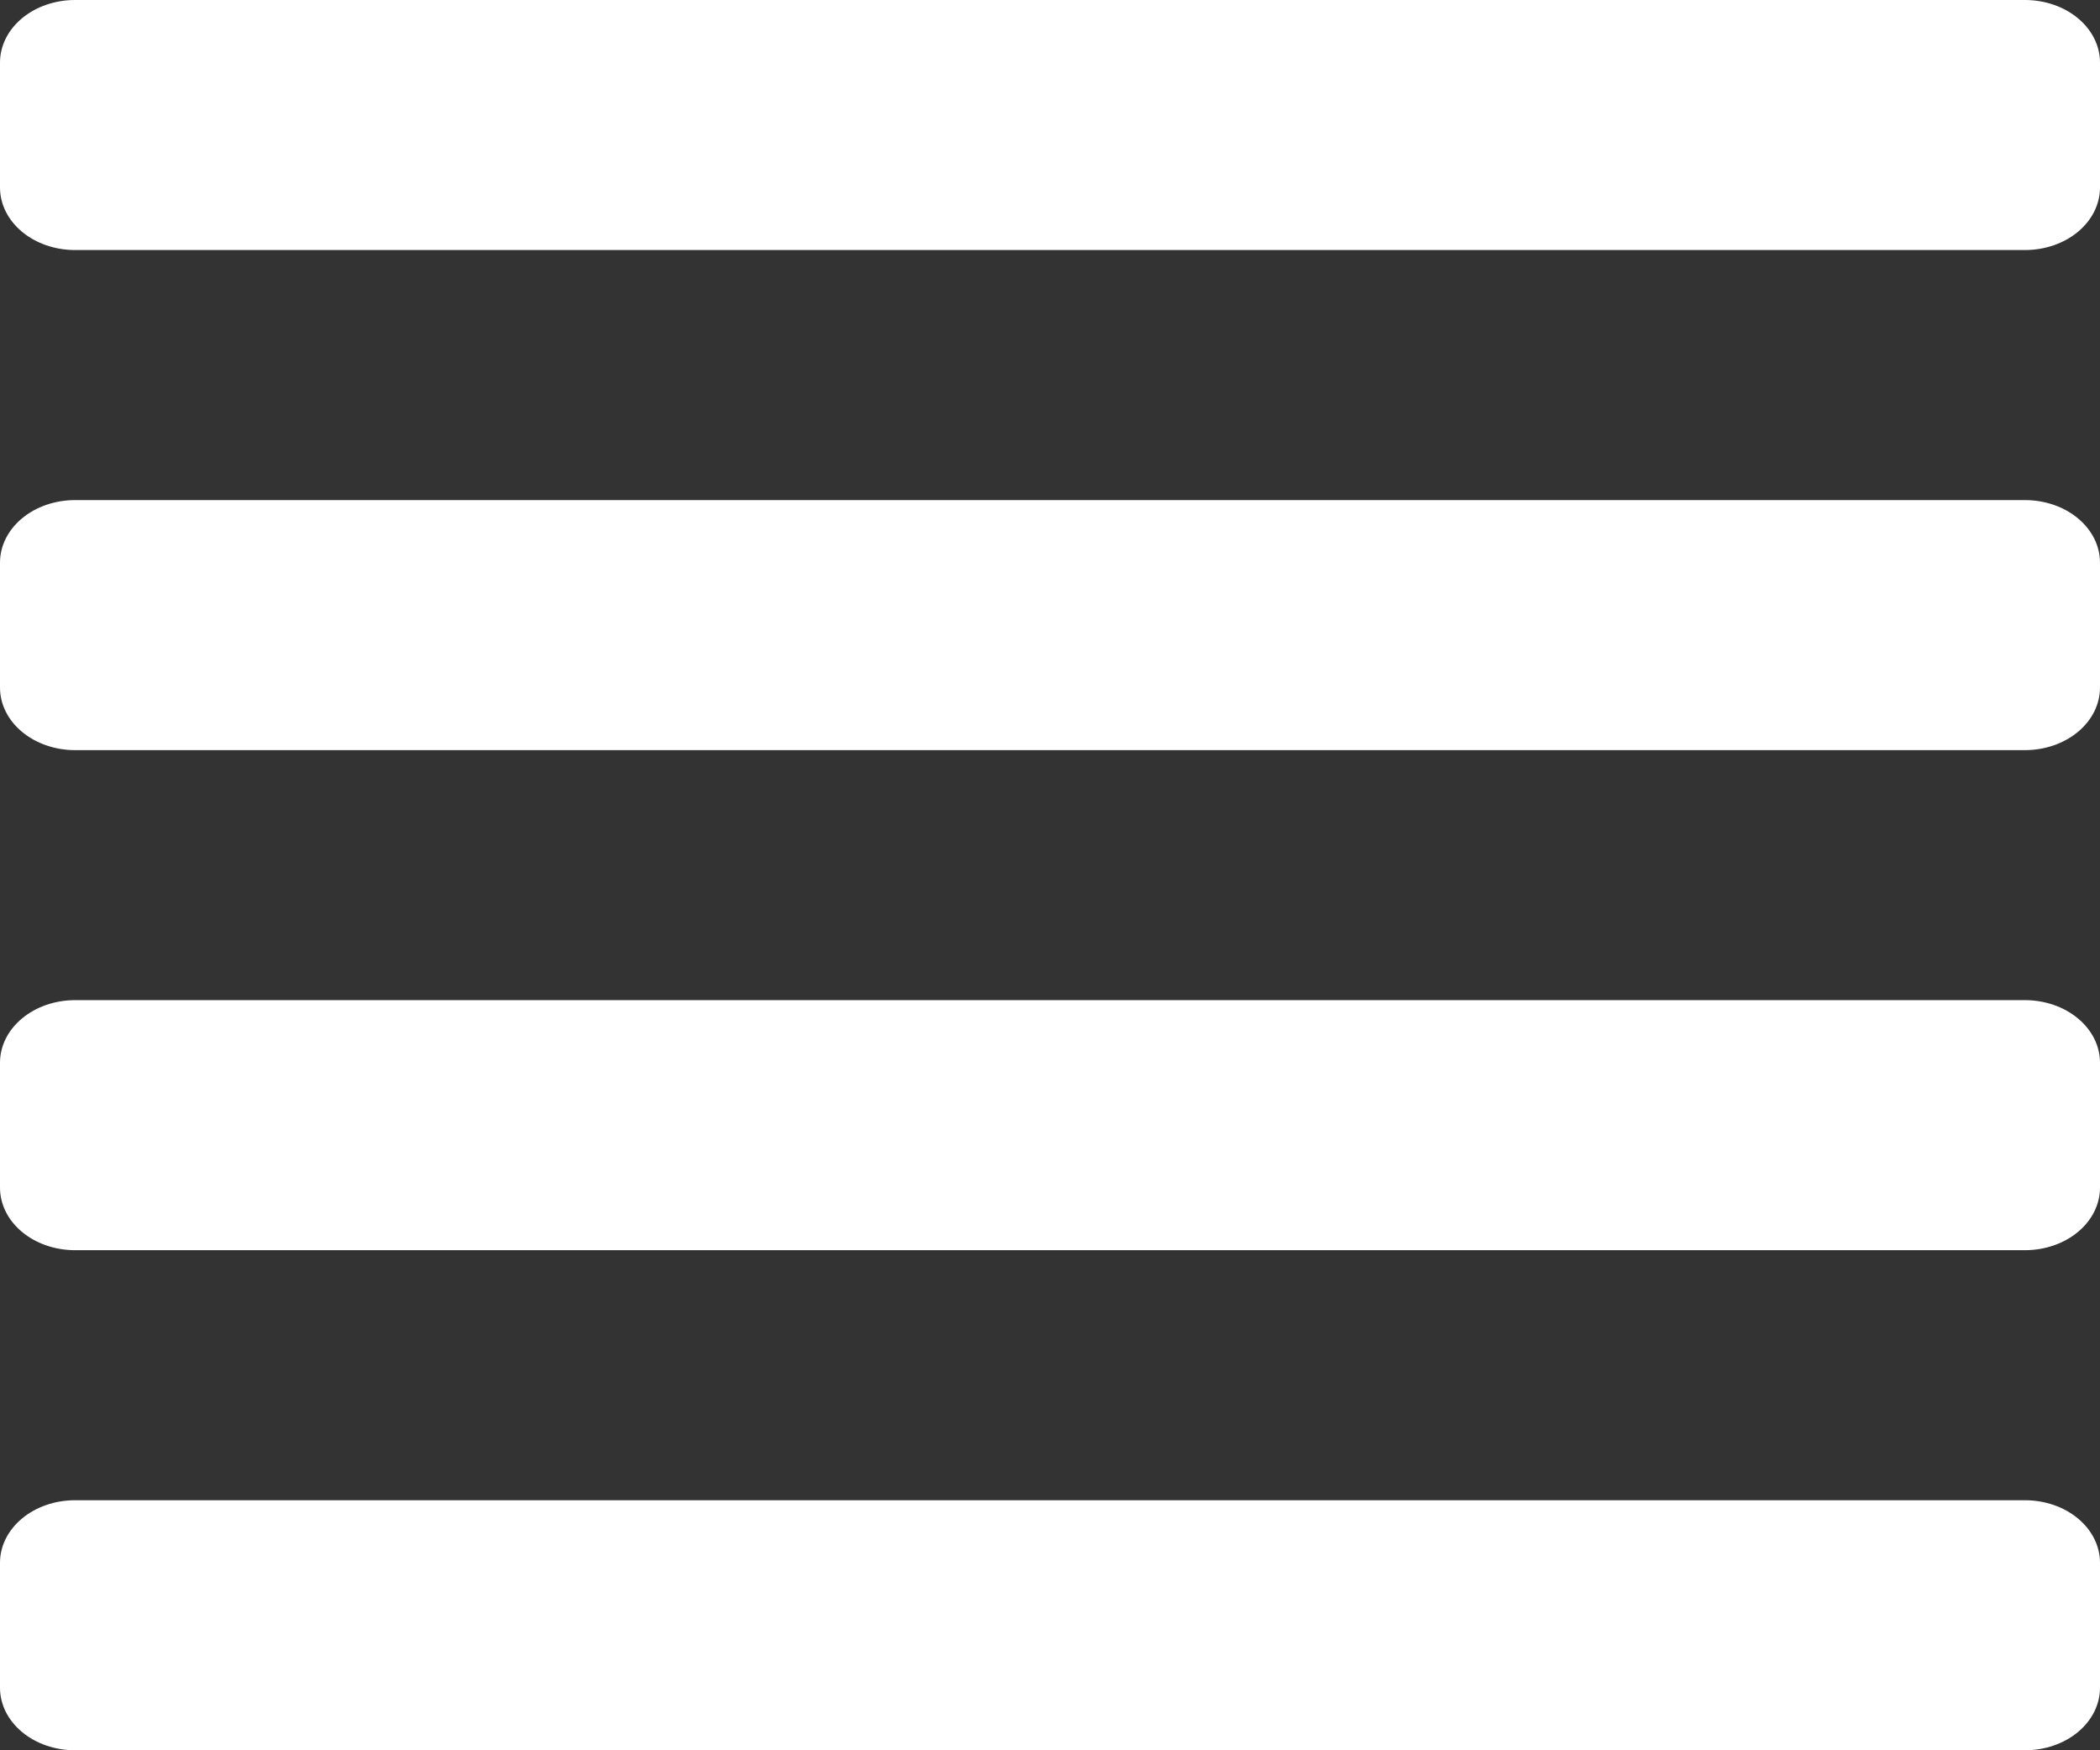 <svg width="60" height="50" viewBox="0 0 60 50" fill="none" xmlns="http://www.w3.org/2000/svg">
<rect x="0" y="0" width="60" height="50" fill="#333333" stroke="none"/>
<path d="M57.857 42.857H2.143C1.575 42.857 1.029 43.045 0.628 43.38C0.226 43.715 0 44.169 0 44.643L0 48.214C0 48.688 0.226 49.142 0.628 49.477C1.029 49.812 1.575 50 2.143 50H57.857C58.425 50 58.971 49.812 59.372 49.477C59.774 49.142 60 48.688 60 48.214V44.643C60 44.169 59.774 43.715 59.372 43.38C58.971 43.045 58.425 42.857 57.857 42.857ZM57.857 28.571H2.143C1.575 28.571 1.029 28.76 0.628 29.095C0.226 29.429 0 29.884 0 30.357L0 33.929C0 34.402 0.226 34.856 0.628 35.191C1.029 35.526 1.575 35.714 2.143 35.714H57.857C58.425 35.714 58.971 35.526 59.372 35.191C59.774 34.856 60 34.402 60 33.929V30.357C60 29.884 59.774 29.429 59.372 29.095C58.971 28.76 58.425 28.571 57.857 28.571ZM57.857 14.286H2.143C1.575 14.286 1.029 14.474 0.628 14.809C0.226 15.144 0 15.598 0 16.071L0 19.643C0 20.116 0.226 20.571 0.628 20.905C1.029 21.24 1.575 21.429 2.143 21.429H57.857C58.425 21.429 58.971 21.24 59.372 20.905C59.774 20.571 60 20.116 60 19.643V16.071C60 15.598 59.774 15.144 59.372 14.809C58.971 14.474 58.425 14.286 57.857 14.286ZM57.857 0H2.143C1.575 0 1.029 0.188 0.628 0.523C0.226 0.858 0 1.312 0 1.786L0 5.357C0 5.831 0.226 6.285 0.628 6.62C1.029 6.955 1.575 7.143 2.143 7.143H57.857C58.425 7.143 58.971 6.955 59.372 6.62C59.774 6.285 60 5.831 60 5.357V1.786C60 1.312 59.774 0.858 59.372 0.523C58.971 0.188 58.425 0 57.857 0V0Z" fill="white"/>
</svg>
